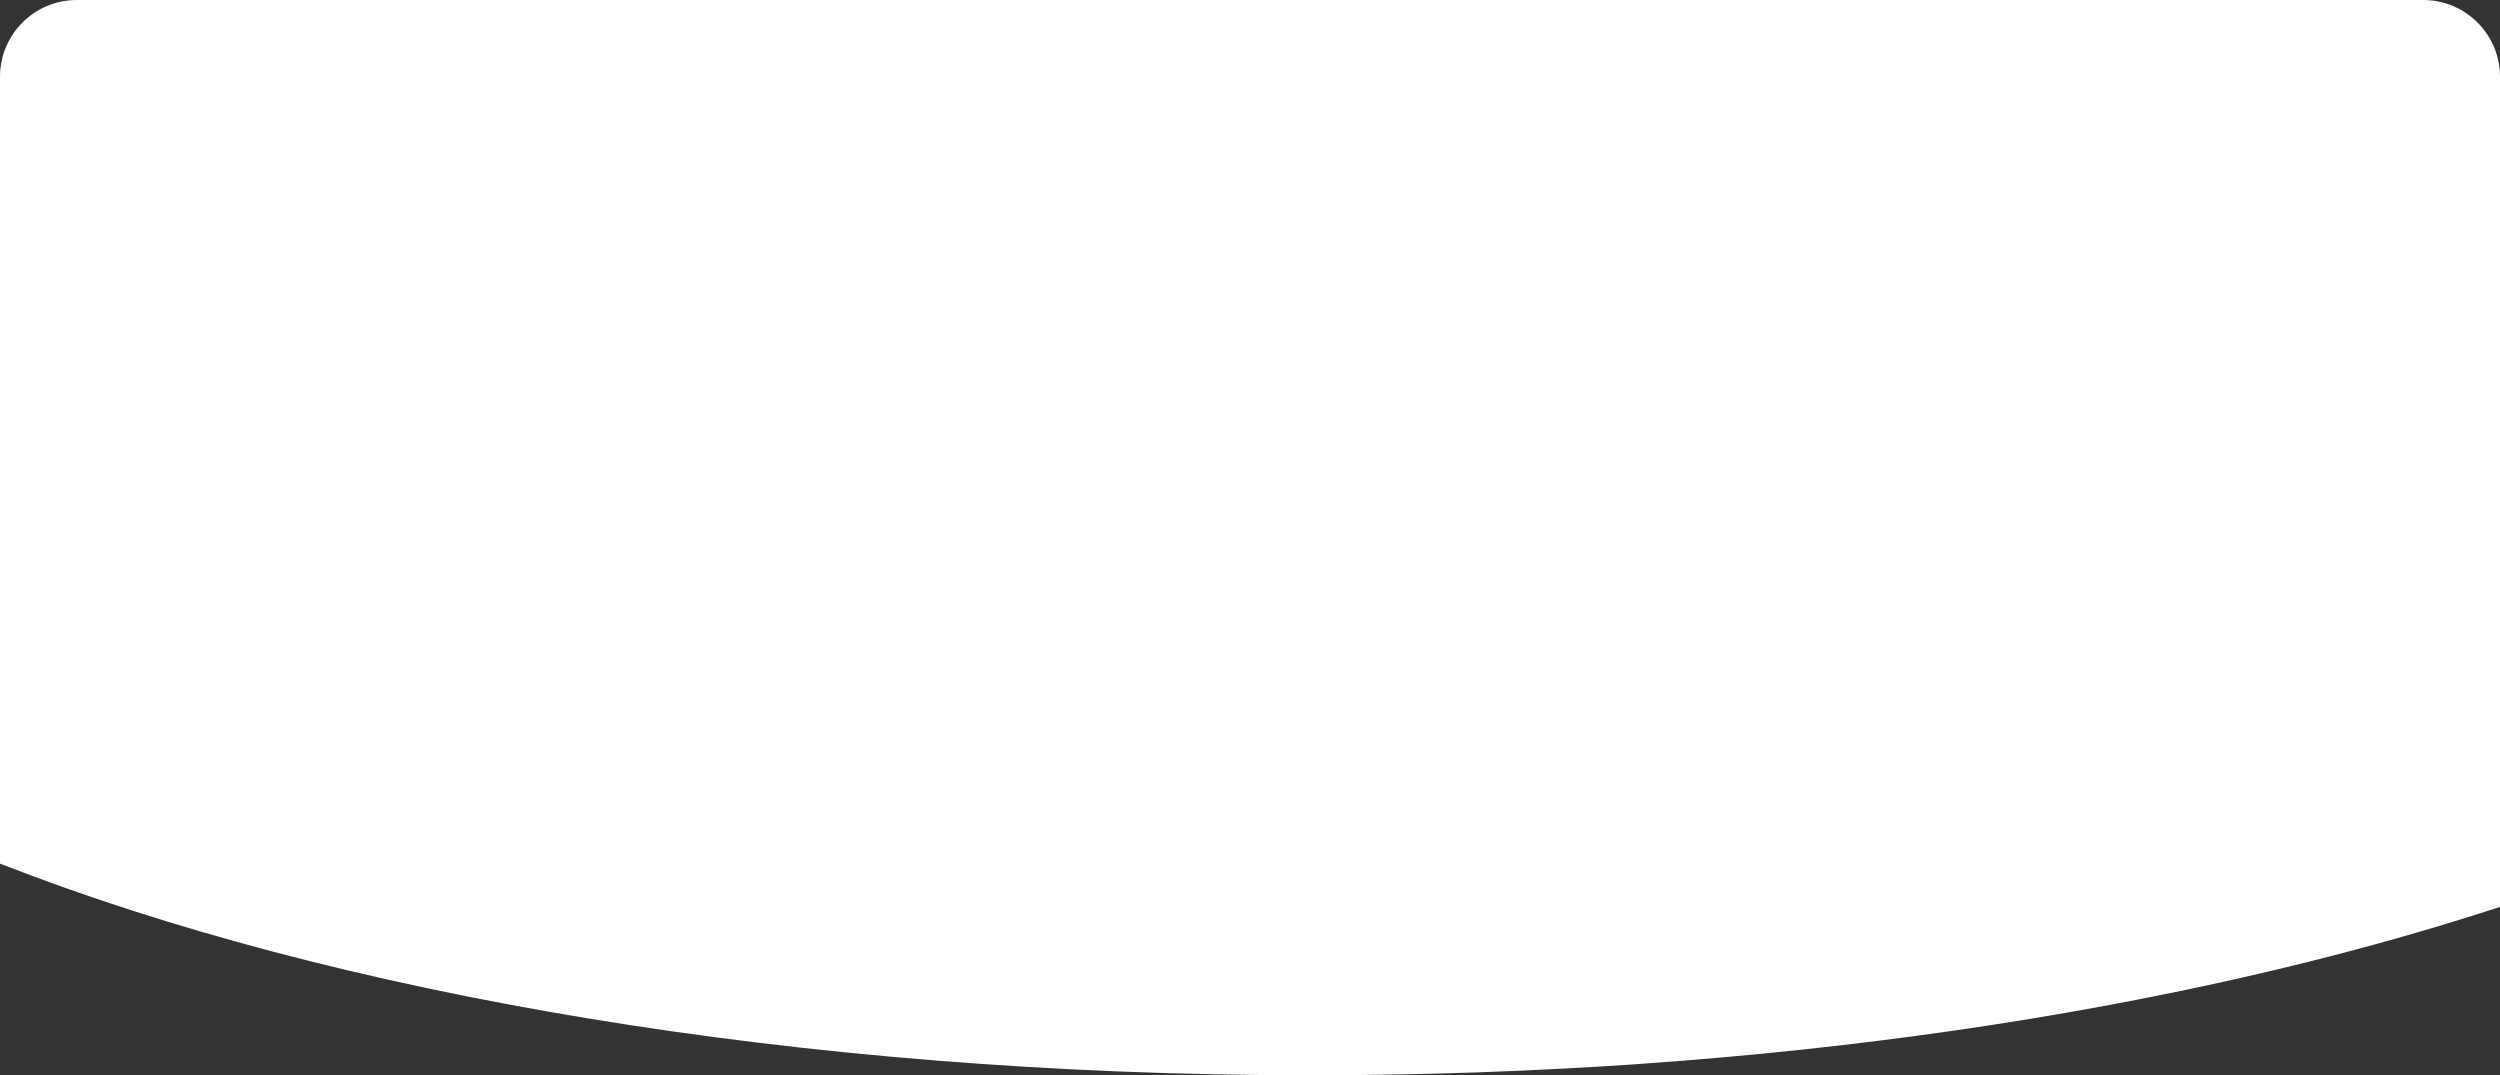 <svg width="1302" height="560" viewBox="0 0 1302 560" fill="none" xmlns="http://www.w3.org/2000/svg">
<rect x="0" y="0" width="1302" height="560" fill="#333333" stroke="none"/>
<path fill-rule="evenodd" clip-rule="evenodd" d="M40 0C17.909 0 0 17.909 0 40V449.769C173.944 517.827 415.485 560 682.5 560C918.633 560 1134.84 527.018 1302 472.319V40C1302 17.909 1284.09 0 1262 0H40Z" fill="white"/>
</svg>
